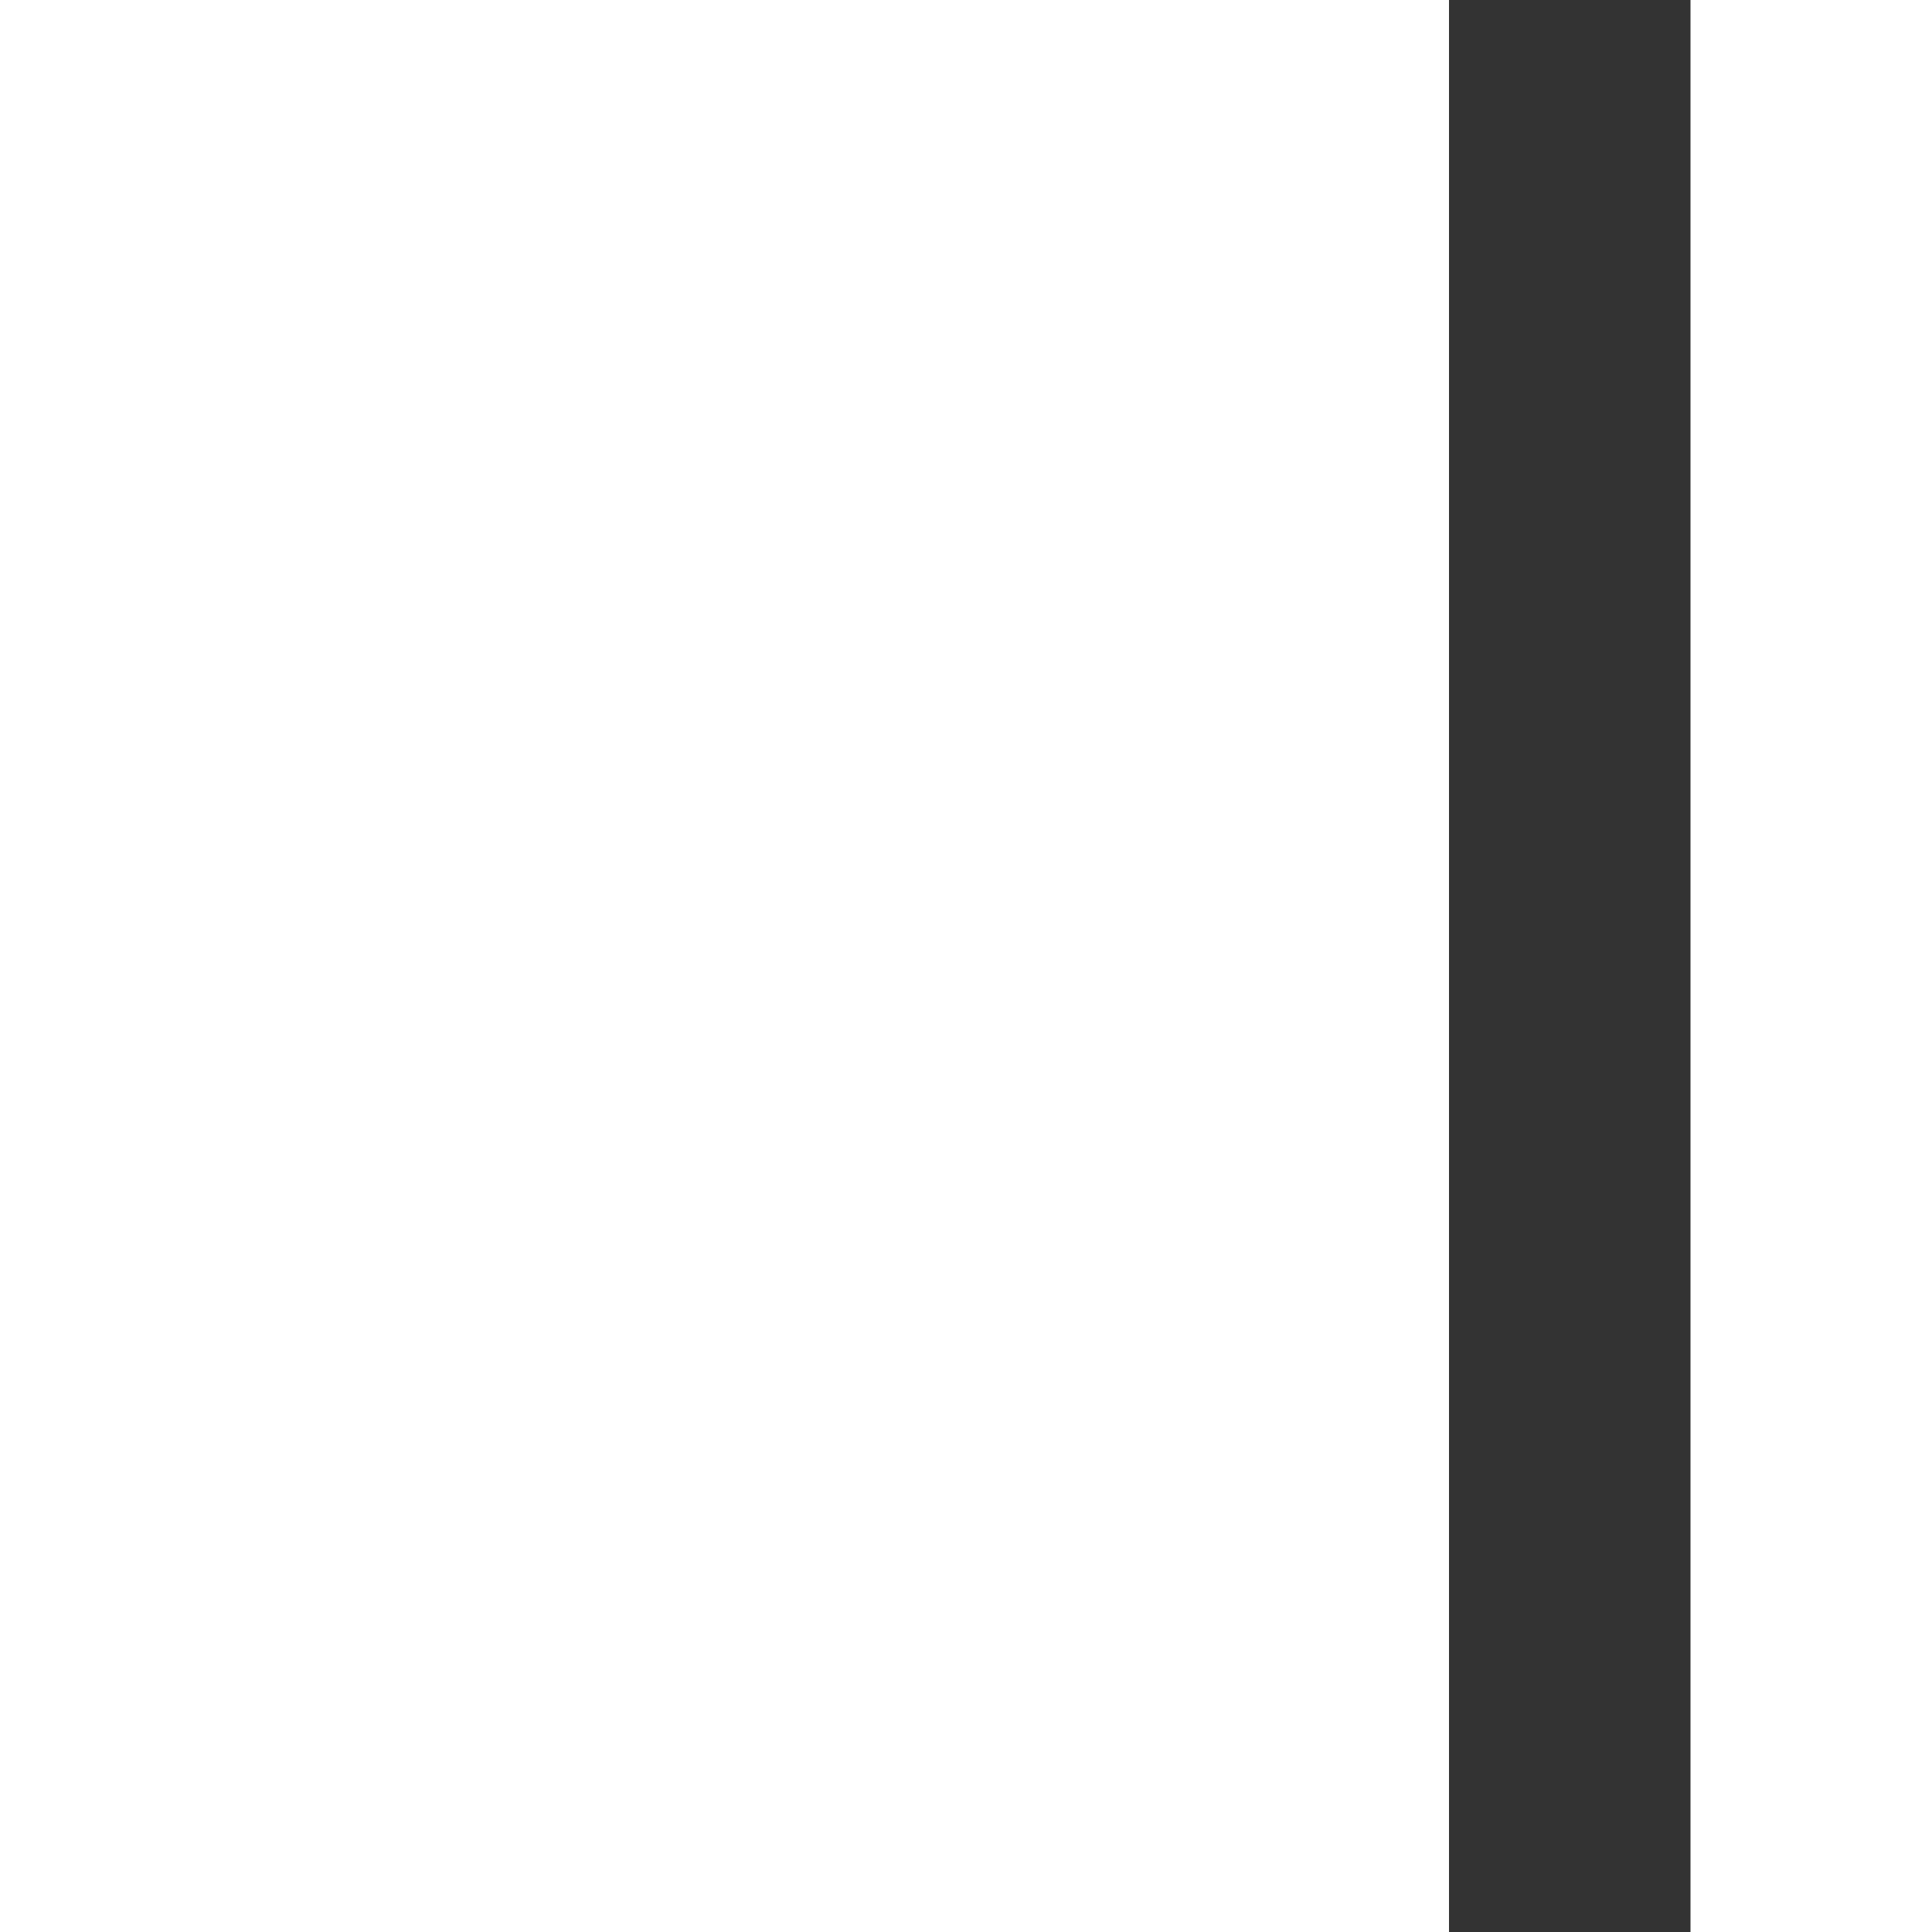 <svg width="16" height="16" viewBox="0 0 16 16" fill="none" xmlns="http://www.w3.org/2000/svg">
<rect x="0" y="0" width="16" height="16" fill="#333333" stroke="none"/>
<g clip-path="url(#clip0_110_12203)">
<path d="M14 -6H16V26H14V24H12V30H6V32H8V34H-24V32H-22V30H-28L-28 24H-30V26H-32L-32 -6H-30V-4H-28V-10L-22 -10V-12H-24V-14L8 -14V-12H6V-10H12V-4H14V-6ZM10 -2V-8H4V-12L-20 -12V-8H-26V-2H-30L-30 22H-26V28H-20V32H4V28H10V22H14V-2H10ZM8 9.53674e-07L12 1.90735e-06V20H8V26H2V30H-18V26H-24V20H-28L-28 0H-24V-6H-18L-18 -10L2 -10V-6H8V9.53674e-07Z" fill="white"/>
</g>
<defs>
<clipPath id="clip0_110_12203">
<rect width="16" height="16" fill="white" transform="matrix(4.37114e-08 -1 -1 -4.37114e-08 16 16)"/>
</clipPath>
</defs>
</svg>
